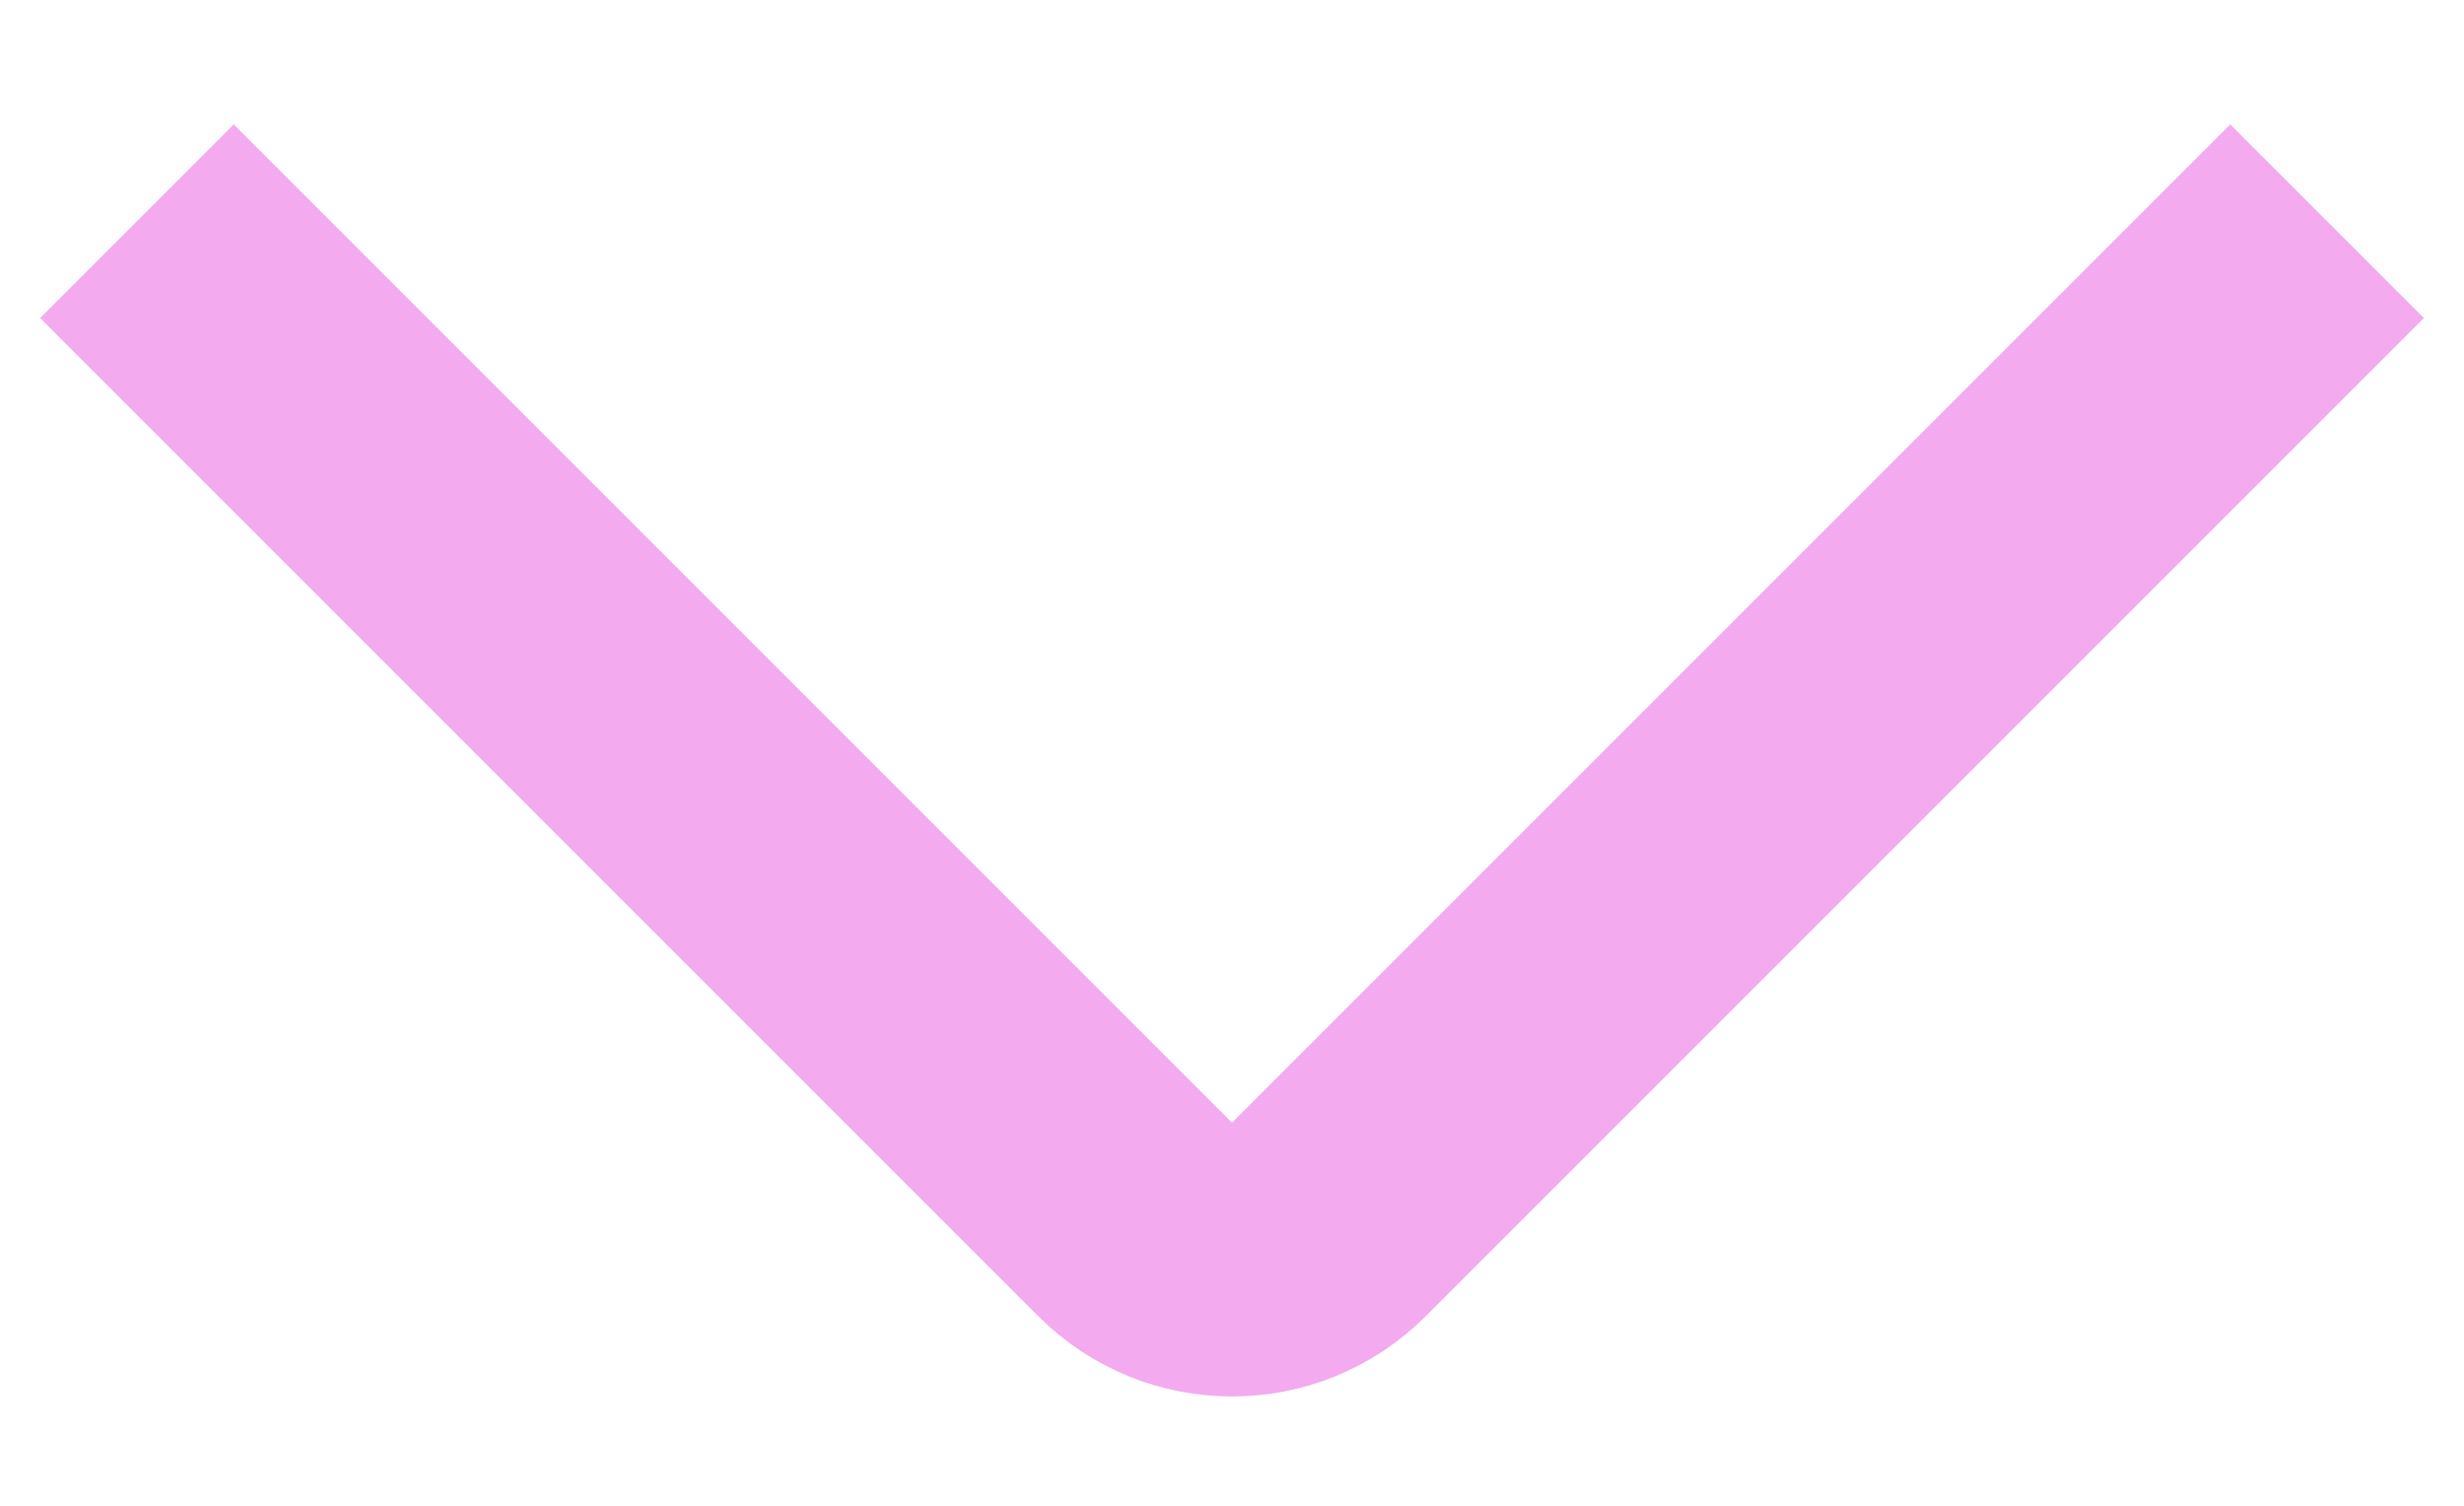 <svg width="18" height="11" viewBox="0 0 18 11" fill="none" xmlns="http://www.w3.org/2000/svg">
<path d="M17 1.616L9.707 8.909C9.317 9.299 8.683 9.299 8.293 8.909L1 1.616" stroke="#F3AAEE" stroke-width="2"/>
</svg>
